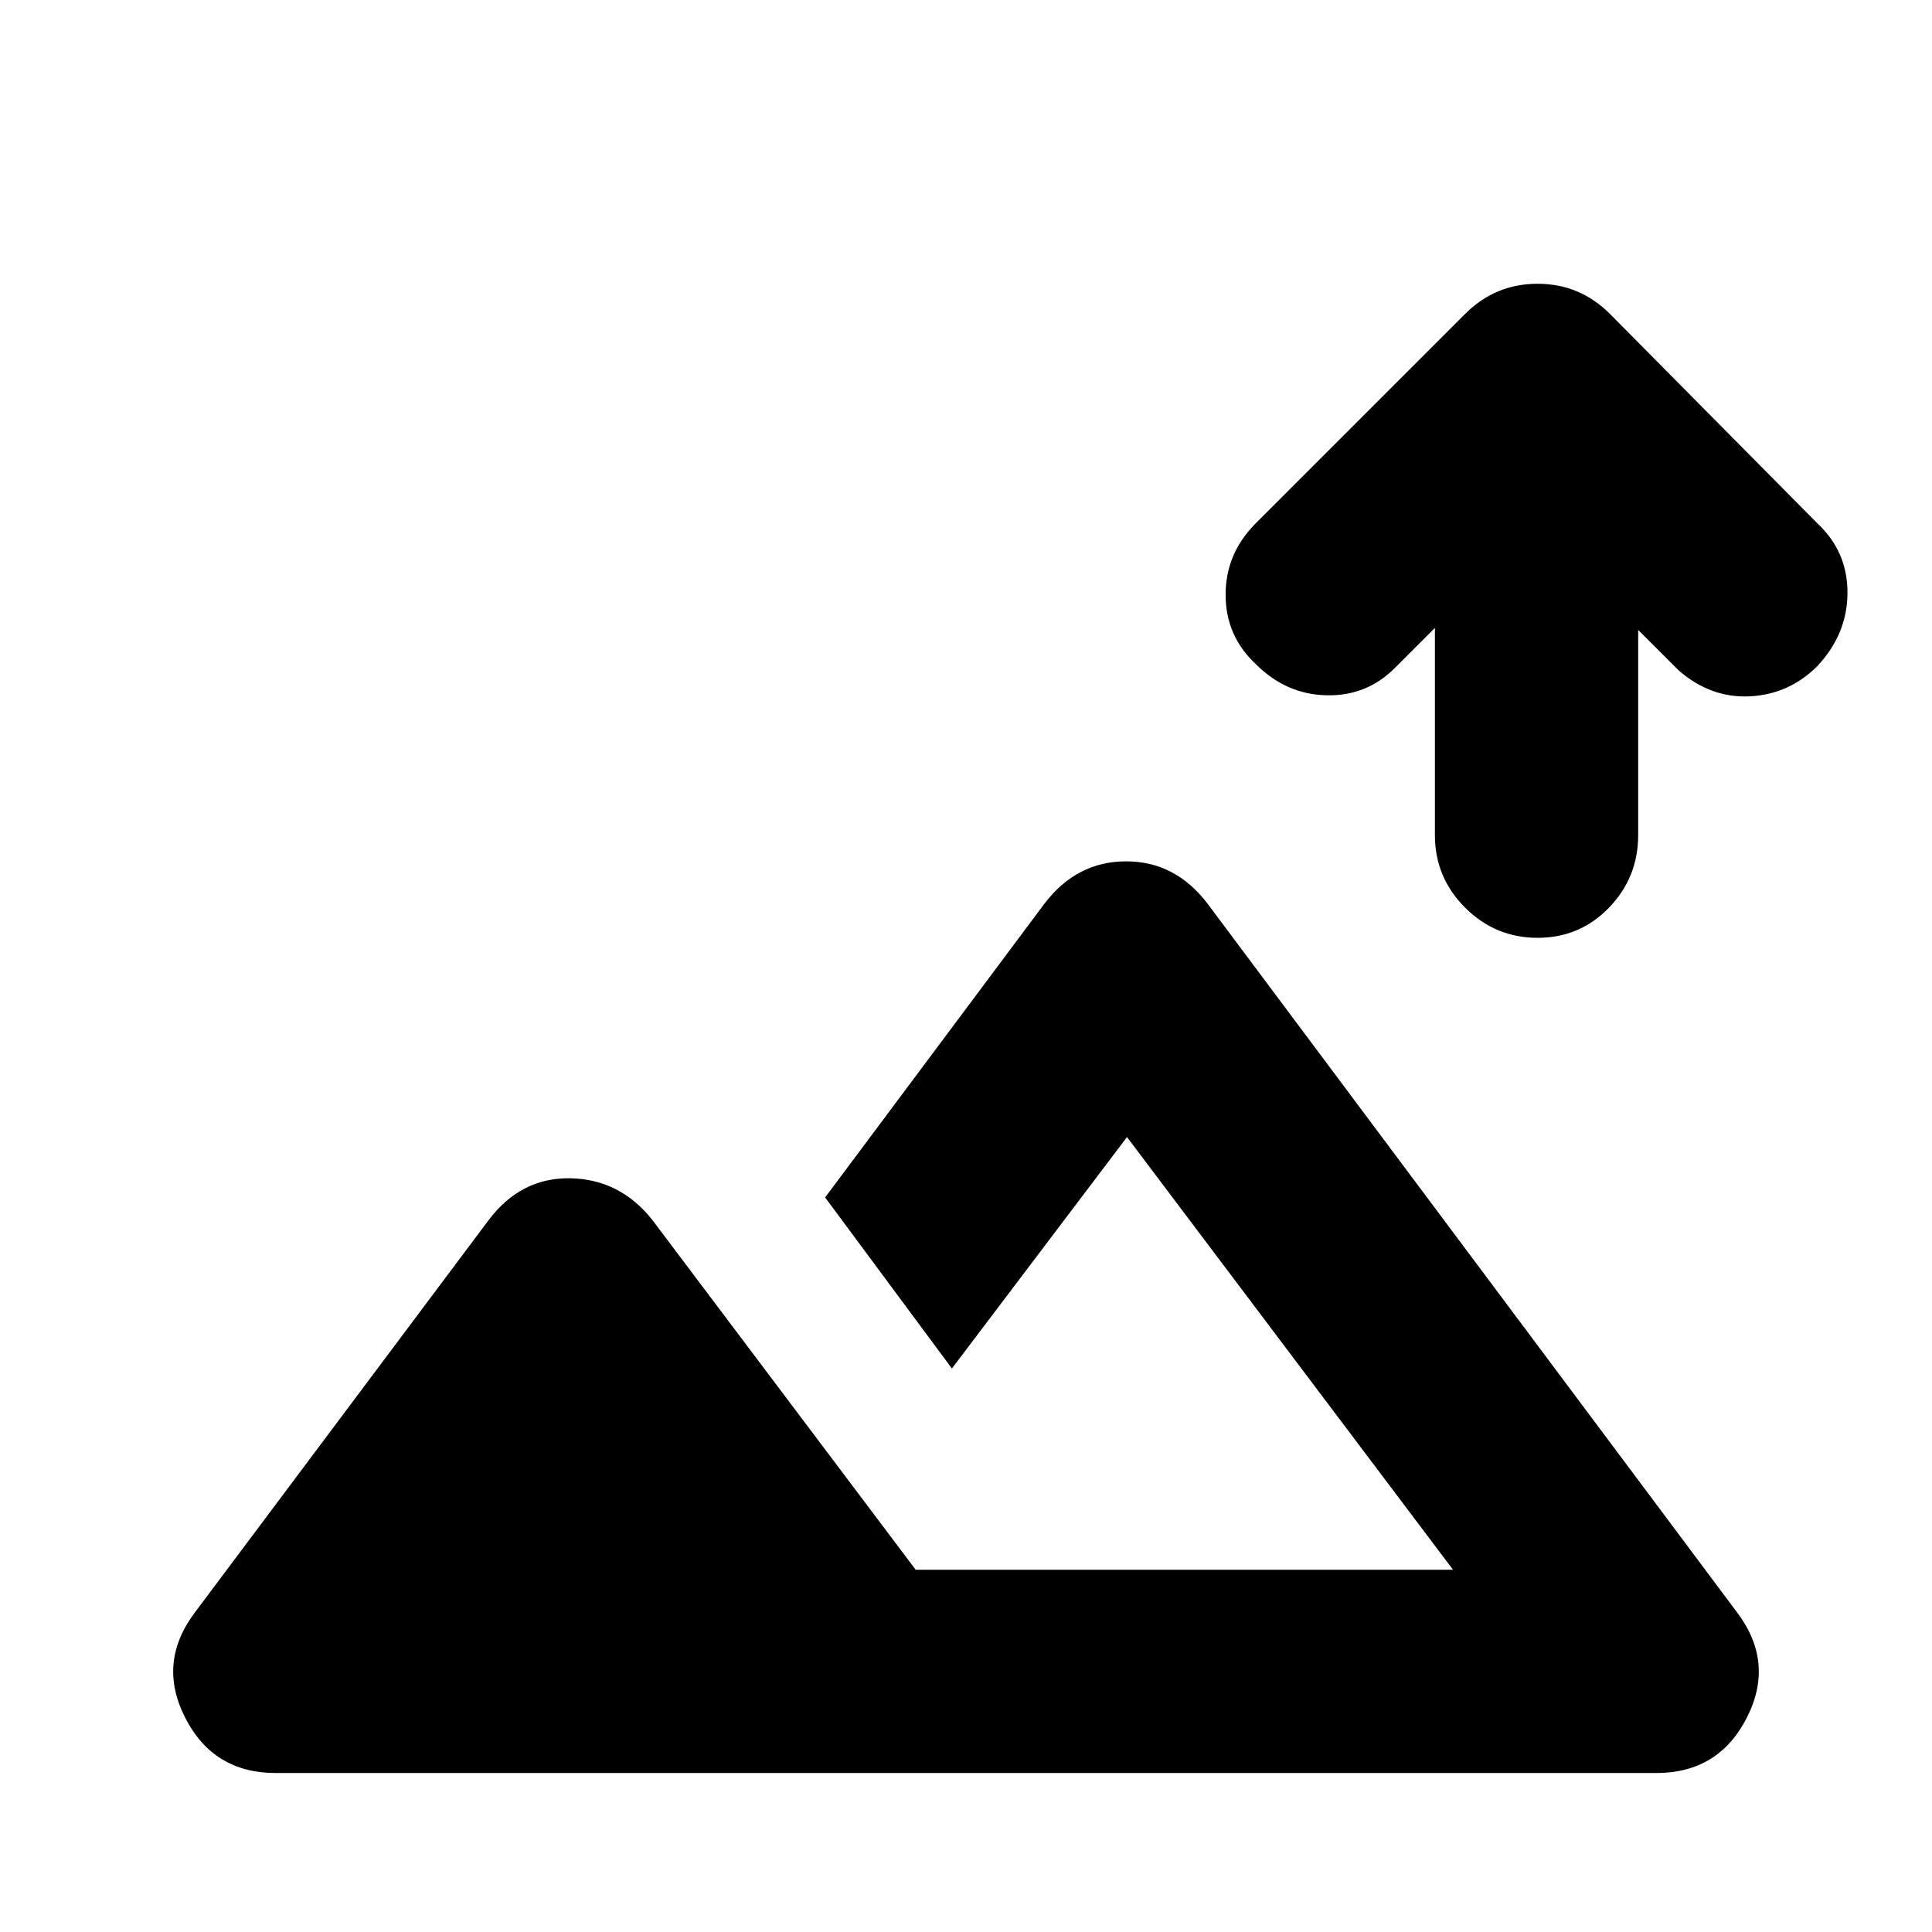 <svg xmlns="http://www.w3.org/2000/svg" height="24" width="24"><path d="M19.1 11.65q-.525 0-.9-.375t-.375-.9V7.8l-.5.5q-.35.35-.85.337-.5-.012-.875-.387-.375-.35-.375-.863 0-.512.375-.887l2.6-2.6q.375-.375.9-.375t.9.375l2.575 2.6q.375.35.375.862 0 .513-.375.913-.35.35-.837.375-.488.025-.888-.325l-.5-.5v2.55q0 .525-.362.9-.363.375-.888.375ZM3.425 22.025q-.775 0-1.125-.688-.35-.687.125-1.312l3.65-4.875q.4-.525 1.013-.513.612.013 1.012.513l3.275 4.35h6.675L14 14.125 11.825 17l-1.575-2.125 2.725-3.65q.4-.525 1.013-.525.612 0 1.012.525l6.575 8.8q.475.625.125 1.312-.35.688-1.125.688Zm8.4-2.525Z"/></svg>